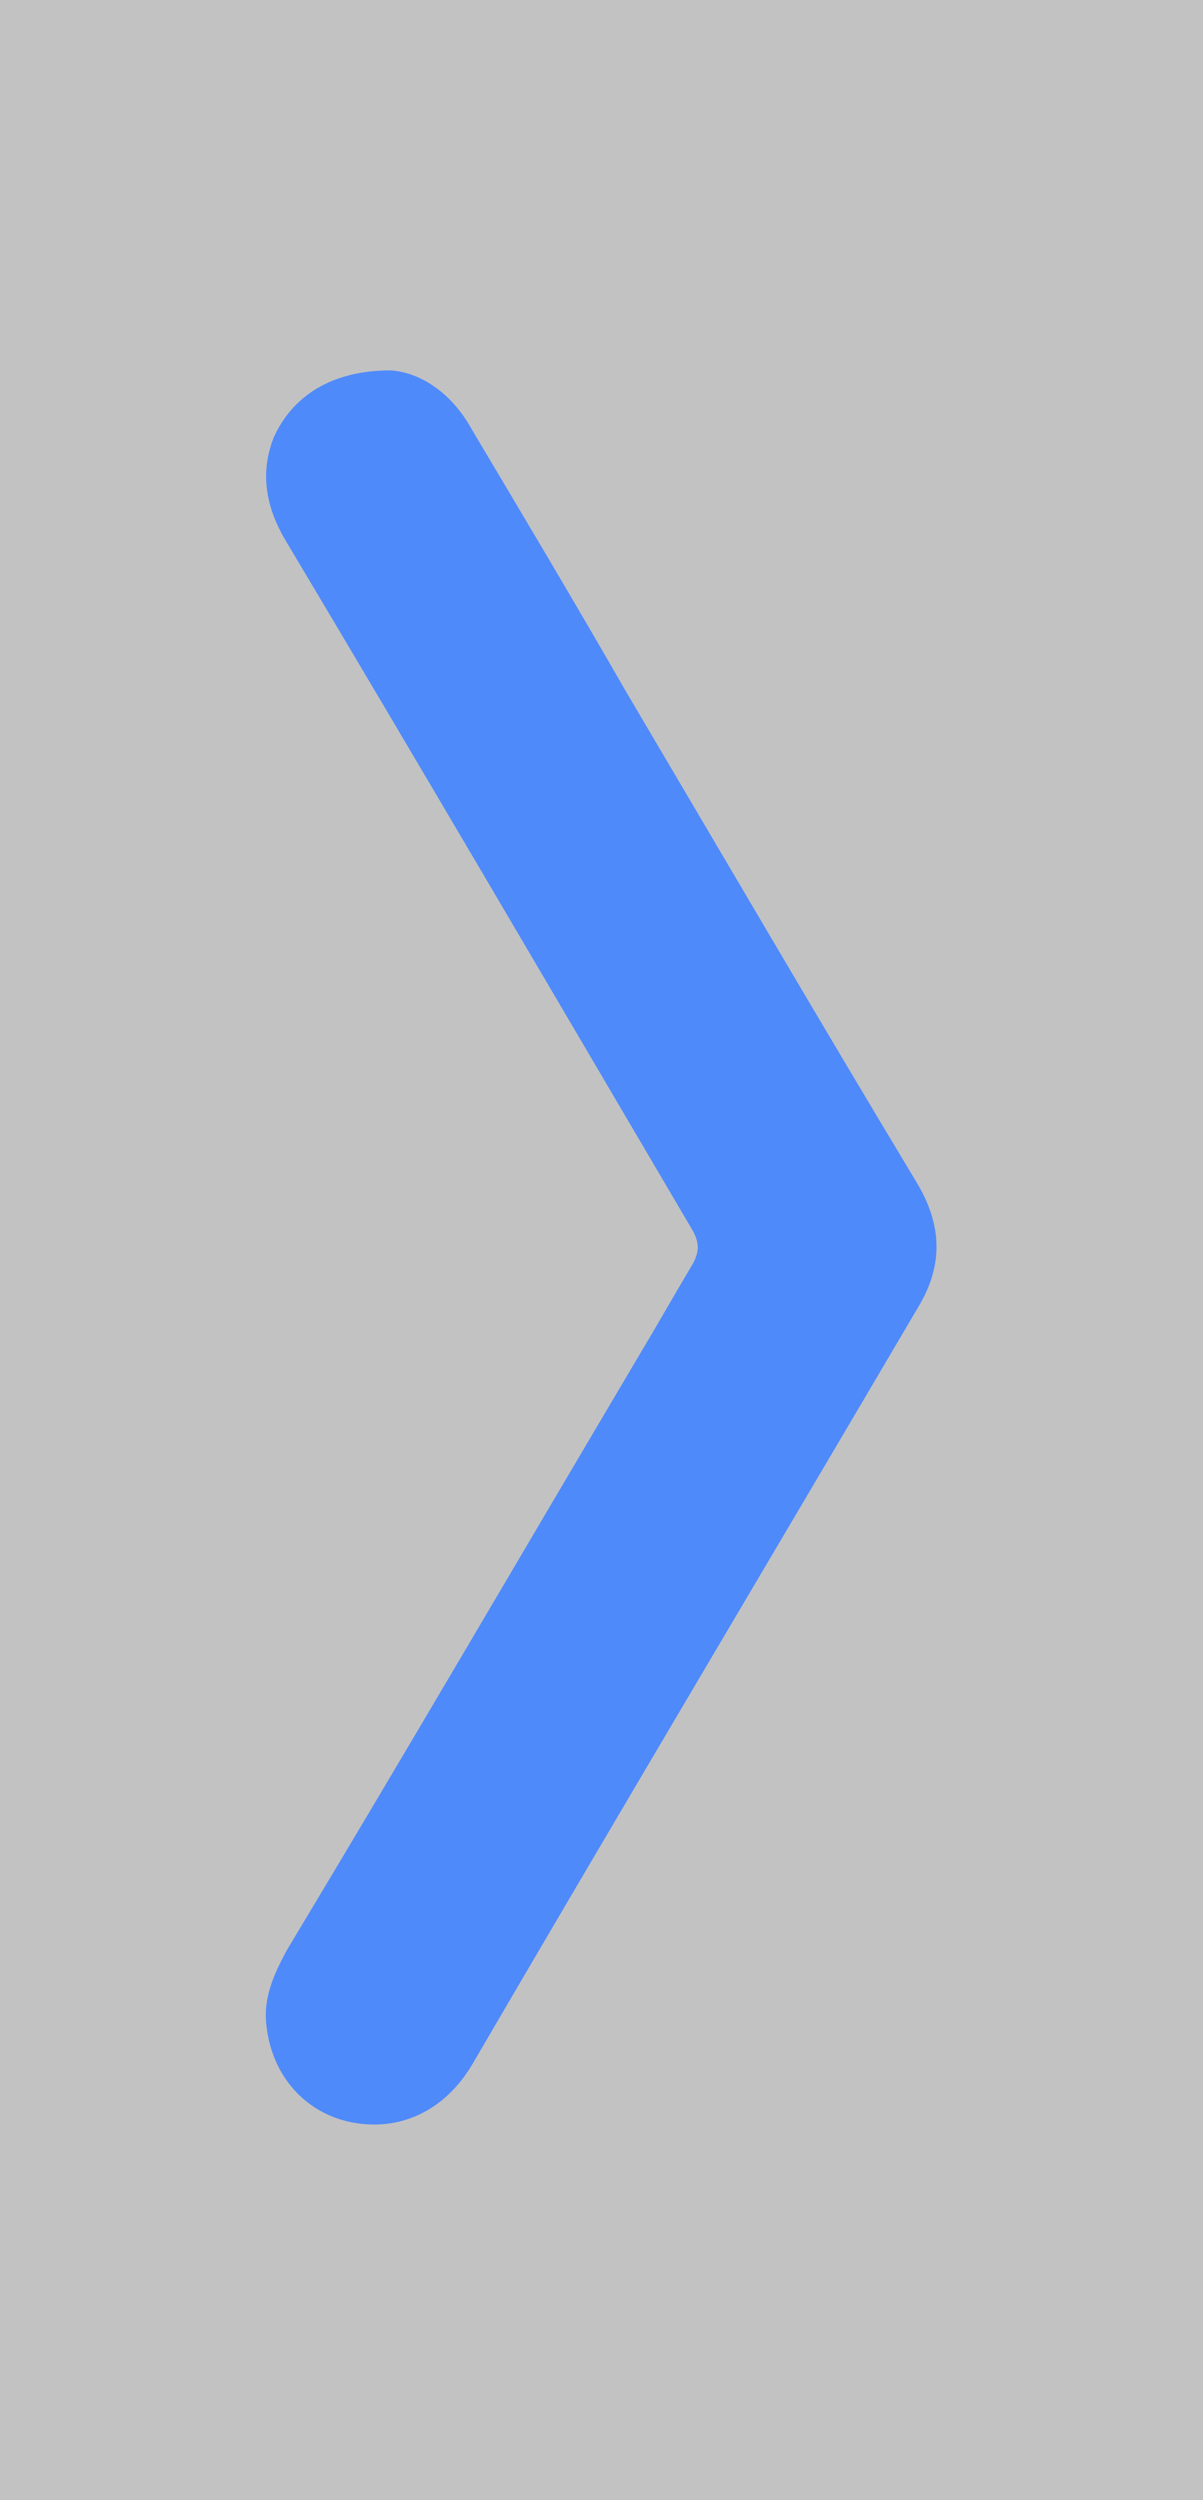 <?xml version="1.0" encoding="utf-8"?>
<!-- Generator: Adobe Illustrator 25.3.1, SVG Export Plug-In . SVG Version: 6.00 Build 0)  -->
<svg version="1.1" id="Слой_1" xmlns="http://www.w3.org/2000/svg" xmlns:xlink="http://www.w3.org/1999/xlink" x="0px" y="0px"
	 viewBox="0 0 65 135" style="enable-background:new 0 0 65 135;" xml:space="preserve">
<rect x="0" y="0" width="65" height="135" fill="#333333" stroke="none"/>
<style type="text/css">
	.st0{opacity:0.7;fill:#FFFFFF;}
	.st1{fill:#4F8AFA;}
</style>
<g>
	<rect class="st0" width="65" height="135"/>
	<path class="st1" d="M21.1,20c1.6,0.1,3.3,1.2,4.4,3.2c2.8,4.7,5.6,9.4,8.3,14.1c5.2,8.8,10.4,17.7,15.7,26.5
		c1.4,2.3,1.5,4.5,0.1,6.8c-8,13.6-16.1,27.2-24.1,40.9c-1.5,2.5-3.9,3.6-6.5,3.1c-2.5-0.5-4.3-2.5-4.6-5.2
		c-0.2-1.5,0.4-2.8,1.1-4.1C22,94.5,28.3,83.7,34.7,72.9c0.9-1.5,1.8-3.1,2.7-4.6c0.4-0.7,0.4-1.2,0-1.9
		C30.1,54,22.9,41.7,15.5,29.3c-1.1-1.8-1.5-3.7-0.7-5.7C15.8,21.4,17.9,20,21.1,20z"/>
</g>
</svg>
